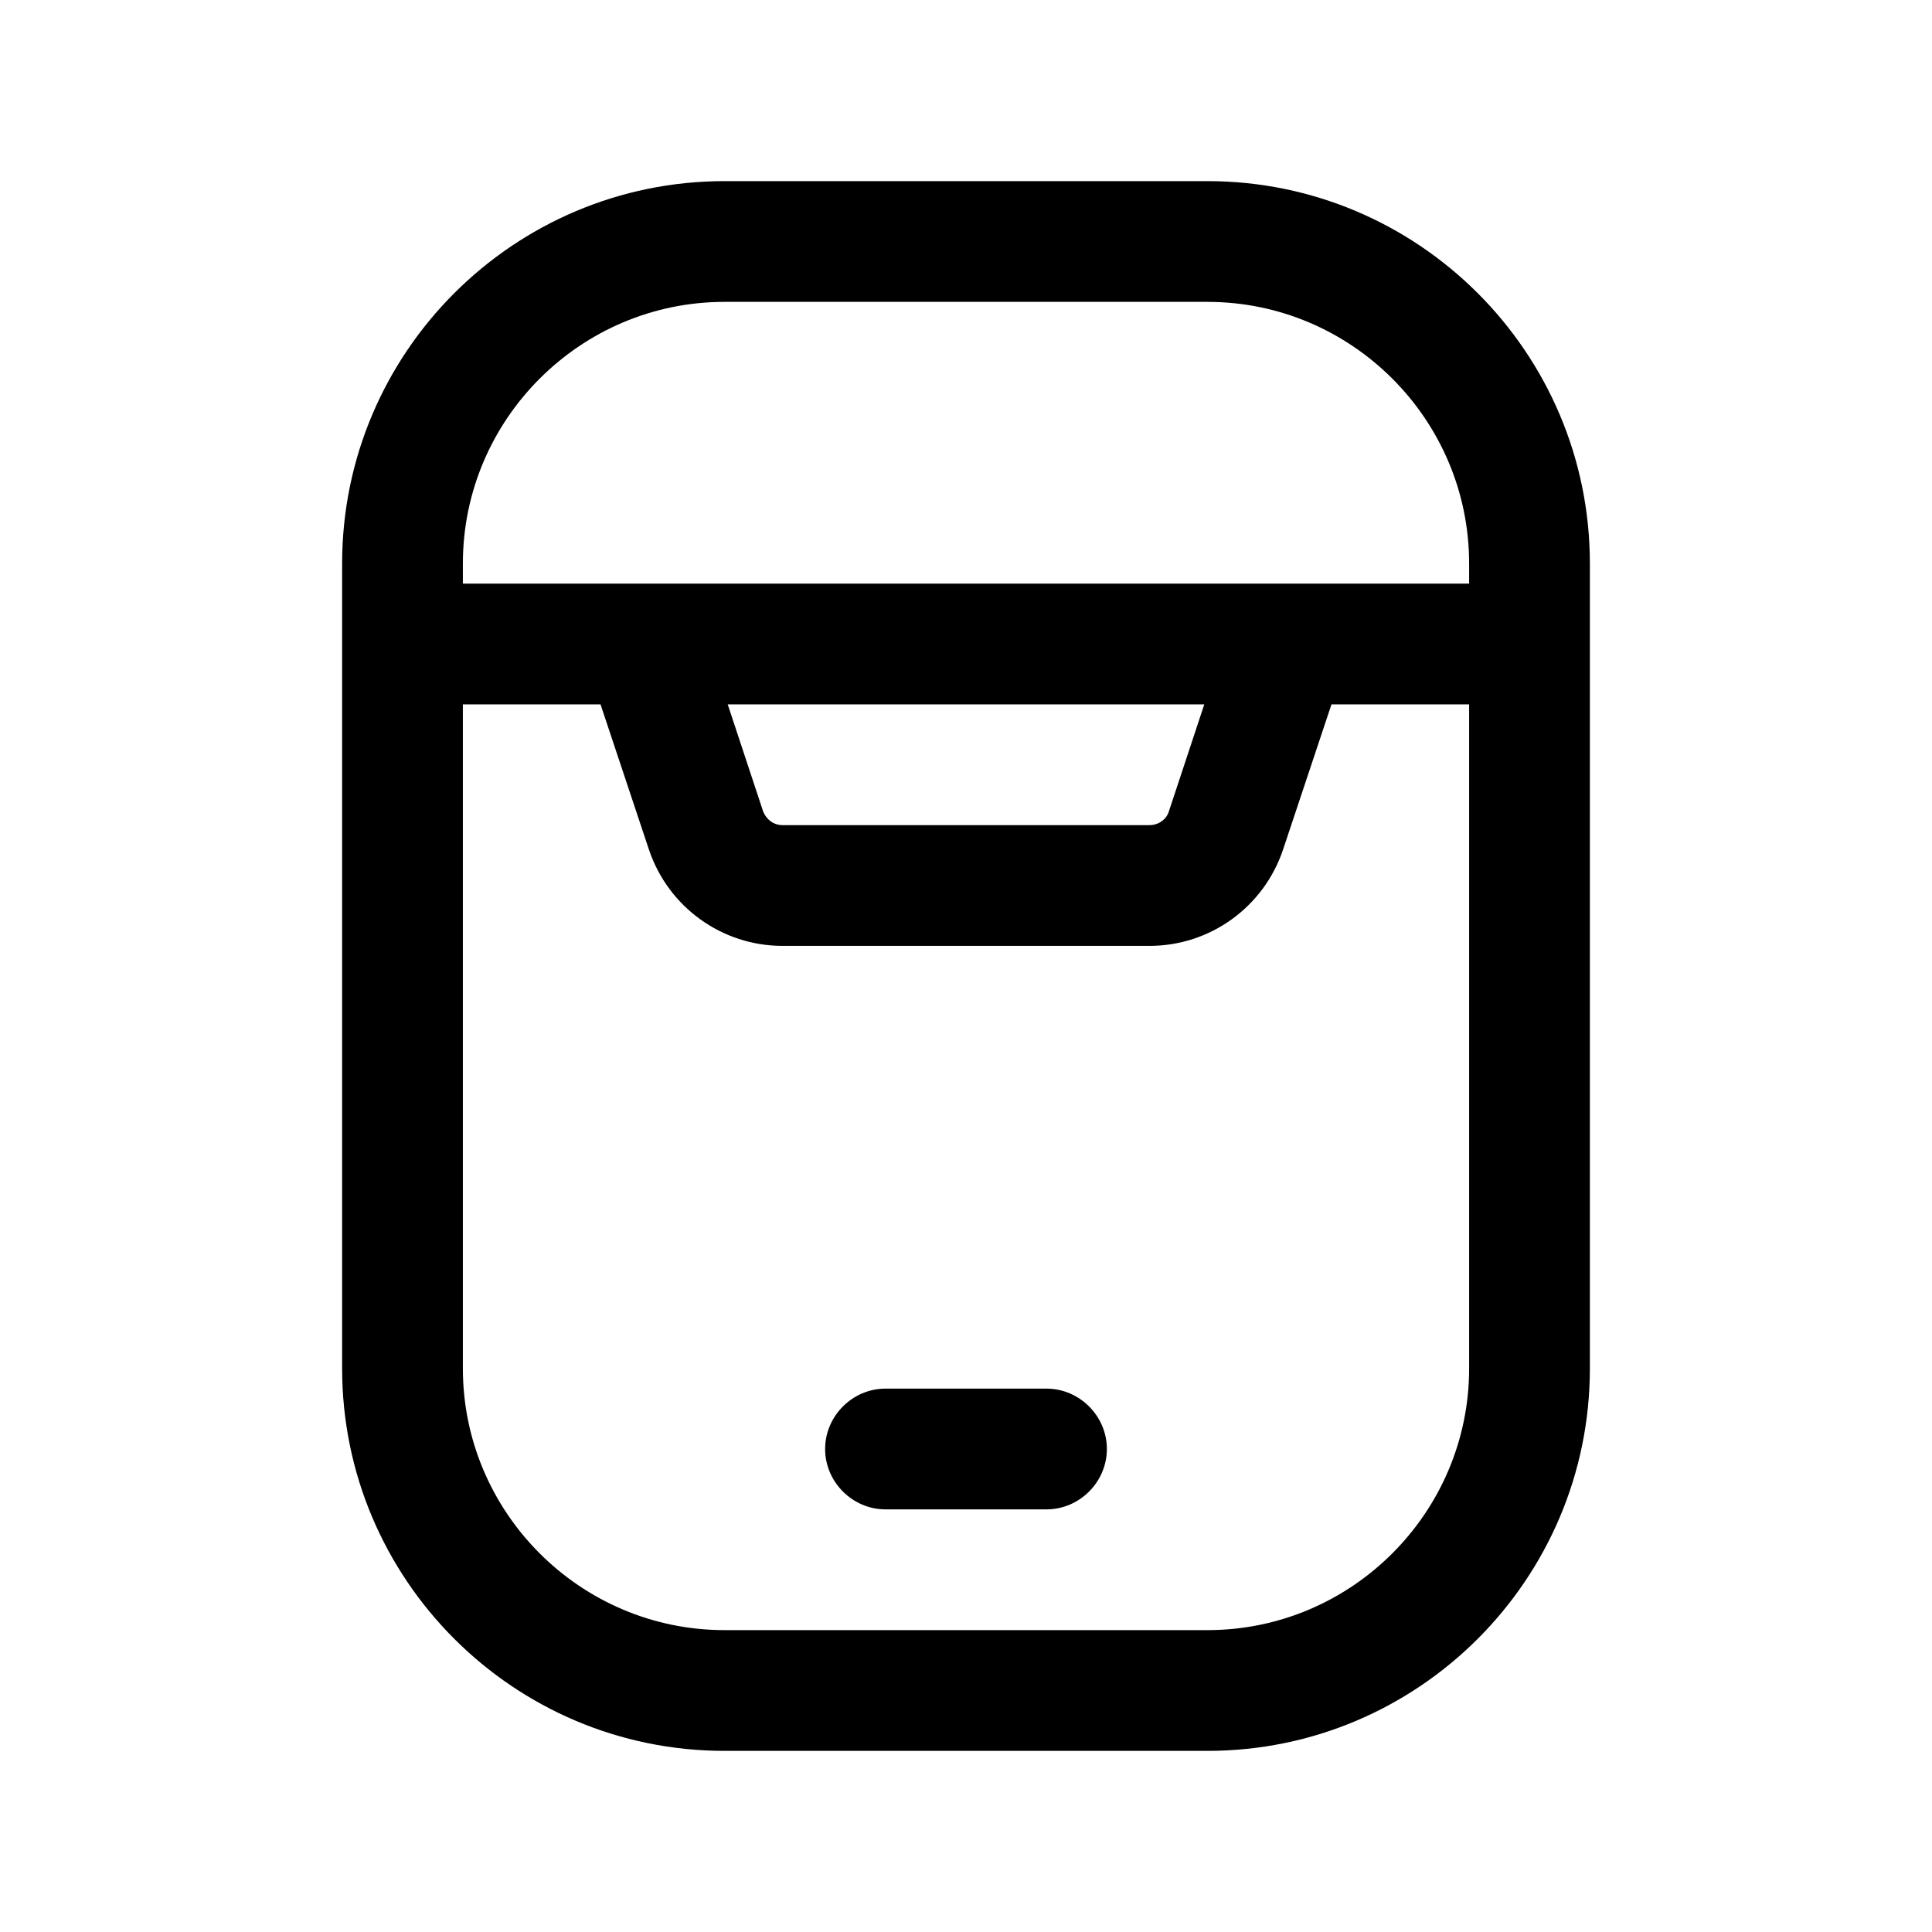 <svg width="24" height="24" viewBox="0 0 24 24" fill="none" xmlns="http://www.w3.org/2000/svg">
<path d="M15 2.25H9C6.38 2.25 4.25 4.38 4.25 7V17C4.25 19.62 6.38 21.75 9 21.75H15C17.62 21.75 19.75 19.62 19.75 17V7C19.75 4.38 17.62 2.25 15 2.25ZM9 3.75H15C16.79 3.75 18.25 5.21 18.25 7V7.25H5.75V7C5.75 5.21 7.21 3.75 9 3.75ZM14.96 8.75L14.52 10.08C14.49 10.18 14.39 10.25 14.28 10.25H9.72C9.61 10.25 9.52 10.18 9.48 10.08L9.04 8.75H14.96ZM15 20.25H9C7.21 20.25 5.75 18.79 5.75 17V8.75H7.46L8.06 10.55C8.3 11.27 8.97 11.75 9.72 11.75H14.28C15.03 11.75 15.7 11.27 15.94 10.55L16.54 8.75H18.25V17C18.25 18.79 16.79 20.25 15 20.25Z" fill="black"/>
<path d="M13 17.25H11C10.59 17.25 10.25 17.59 10.25 18C10.25 18.41 10.59 18.75 11 18.75H13C13.41 18.75 13.75 18.41 13.75 18C13.75 17.59 13.41 17.25 13 17.25Z" fill="black"/>
</svg>
